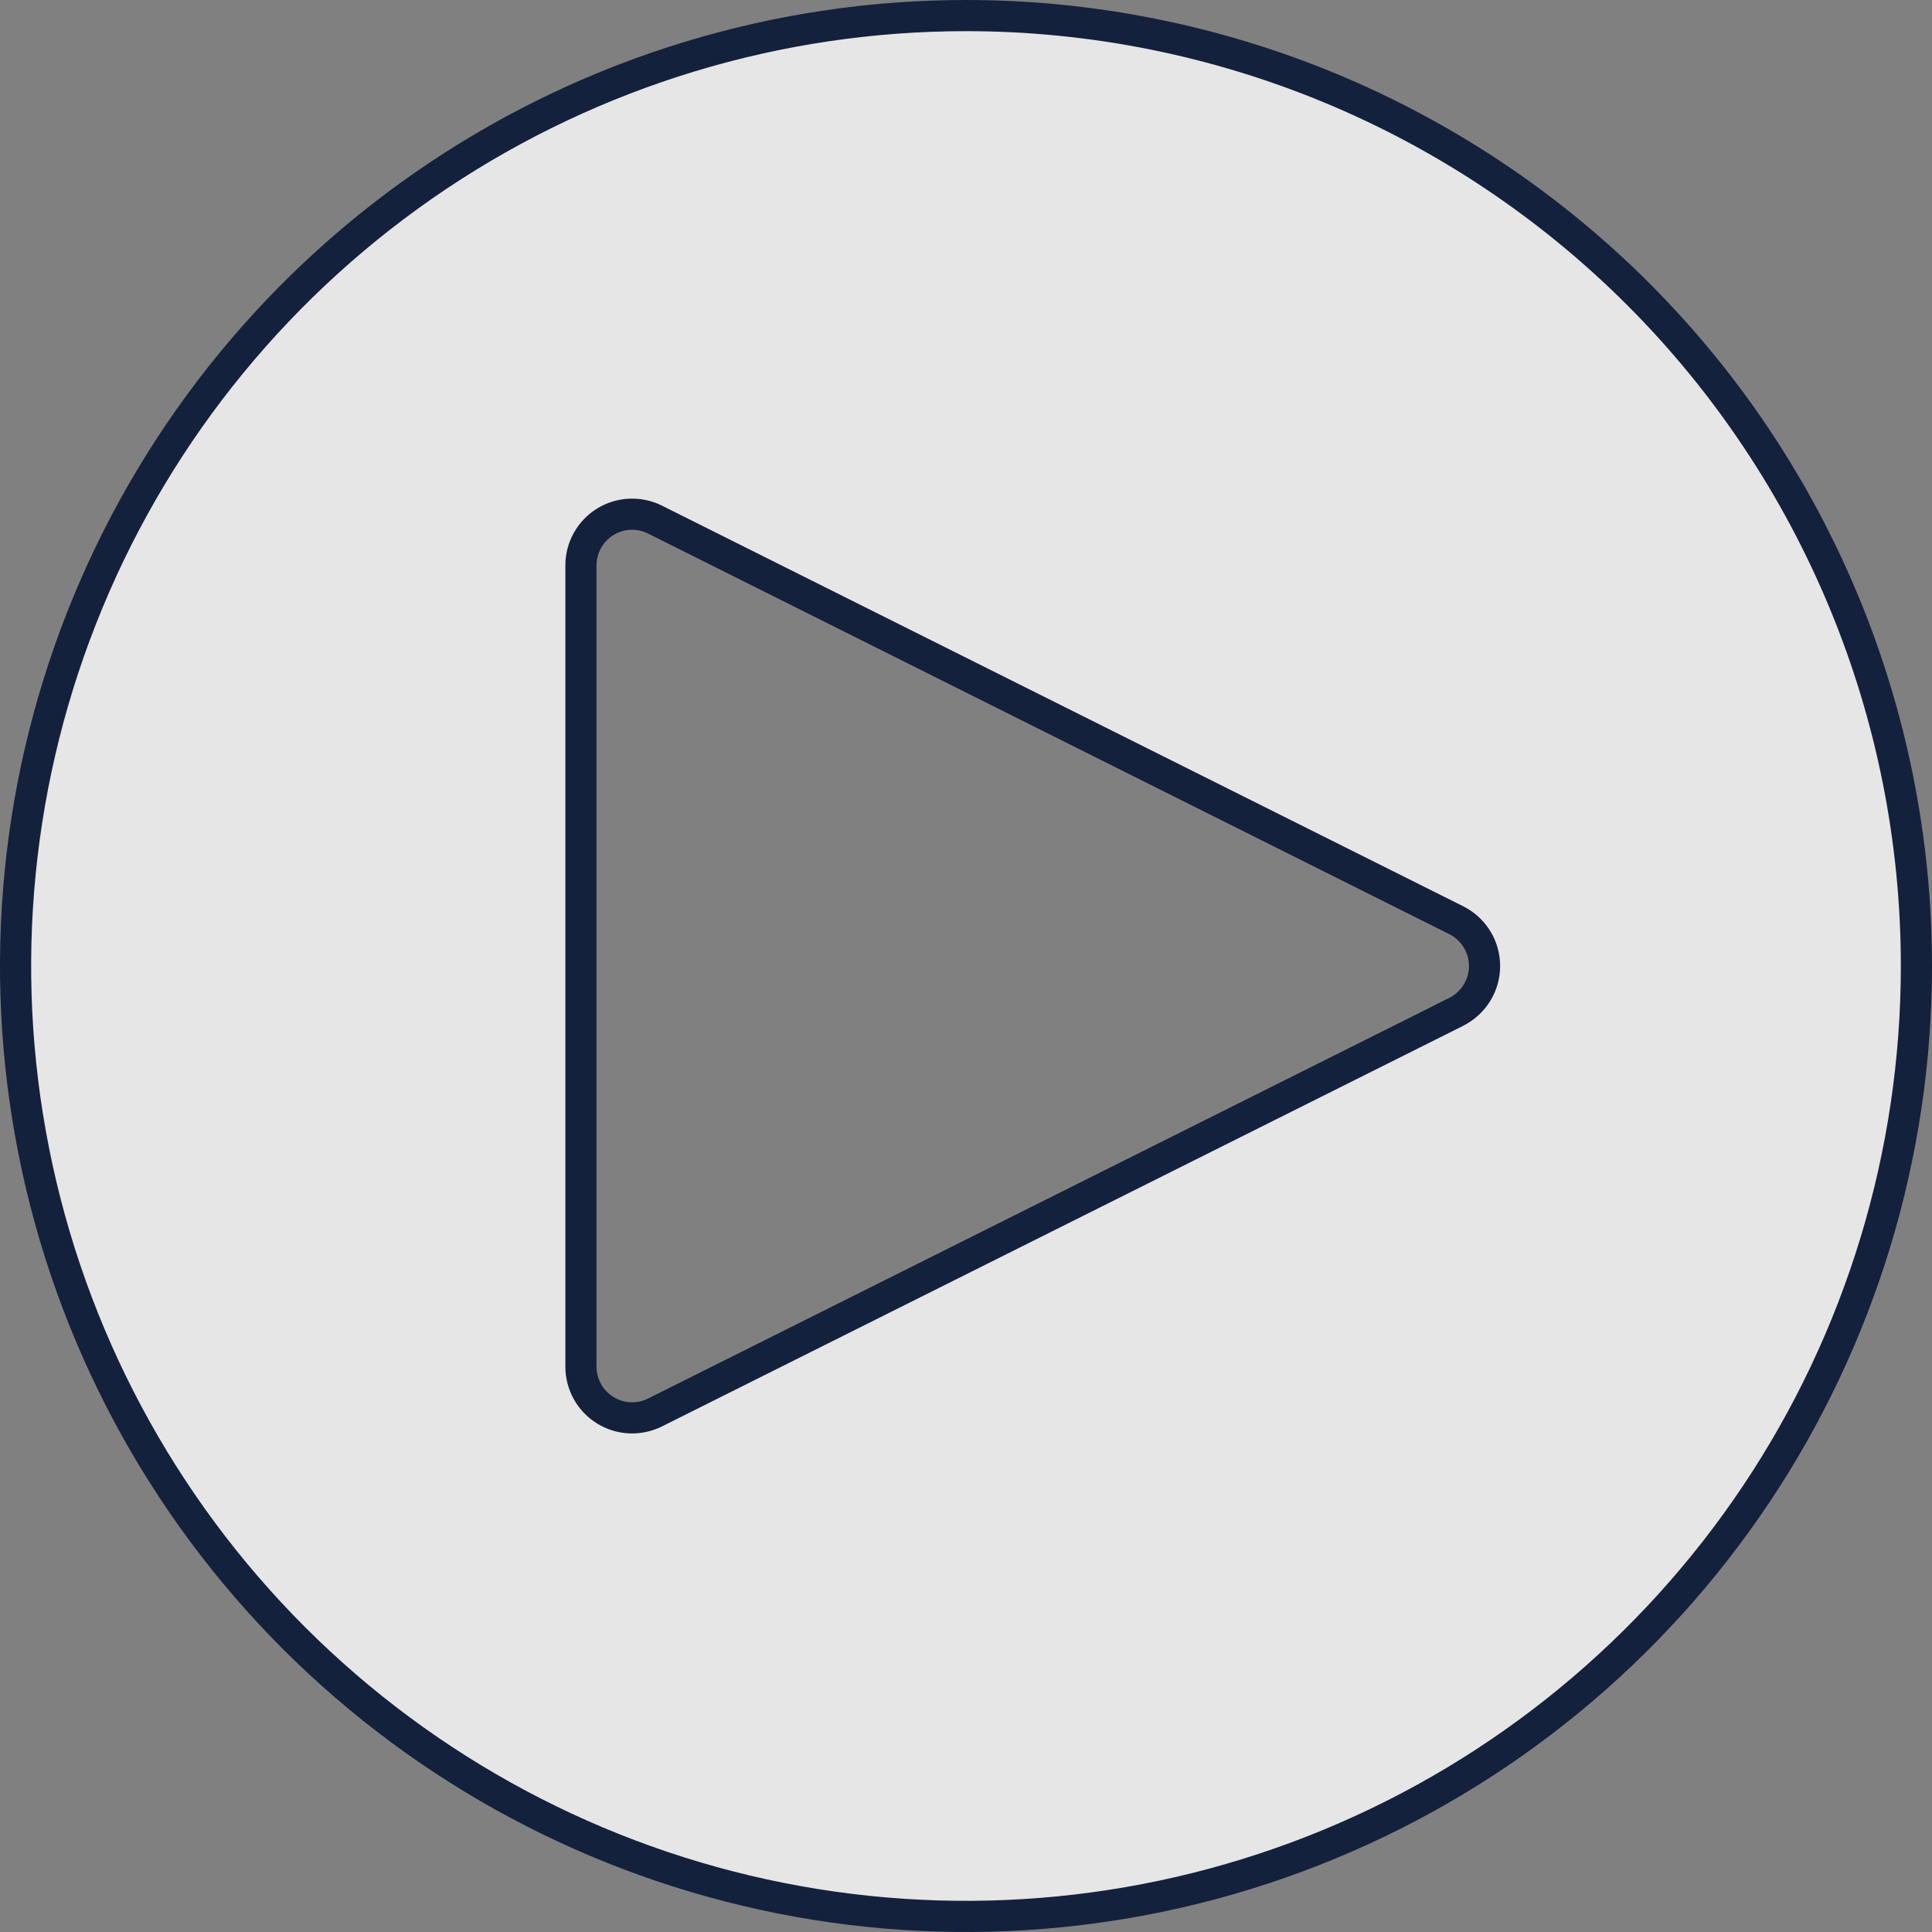 <svg width="62" height="62" viewBox="0 0 62 62" fill="none" xmlns="http://www.w3.org/2000/svg">
<rect x="0" y="0" width="62" height="62" fill="#808080" stroke="none"/>
<path d="M18.643 43.857V43.857V18.143C18.643 17.863 18.715 17.588 18.851 17.343C18.988 17.099 19.184 16.893 19.422 16.746C19.66 16.599 19.932 16.515 20.212 16.503C20.491 16.49 20.77 16.549 21.02 16.674C21.02 16.674 21.02 16.674 21.02 16.674L46.734 29.531C47.006 29.668 47.236 29.878 47.396 30.137C47.556 30.396 47.641 30.695 47.641 31C47.641 31.305 47.556 31.604 47.396 31.863C47.236 32.122 47.006 32.332 46.734 32.469L46.458 32.607V32.609L21.02 45.328C21.02 45.328 21.02 45.328 21.02 45.328C20.77 45.453 20.491 45.512 20.211 45.499C19.932 45.487 19.66 45.403 19.422 45.255C19.183 45.108 18.987 44.902 18.851 44.658C18.714 44.413 18.643 44.137 18.643 43.857ZM31 0.5C24.968 0.5 19.071 2.289 14.055 5.64C9.039 8.992 5.13 13.755 2.822 19.328C0.513 24.901 -0.091 31.034 1.086 36.95C2.263 42.867 5.168 48.301 9.433 52.567C13.699 56.832 19.133 59.737 25.05 60.914C30.966 62.091 37.099 61.487 42.672 59.178C48.245 56.87 53.008 52.961 56.36 47.945C59.711 42.929 61.5 37.032 61.5 31C61.5 22.911 58.287 15.153 52.567 9.433C46.847 3.713 39.089 0.5 31 0.5Z" fill="white" fill-opacity="0.8" stroke="#14213D"/>
</svg>
